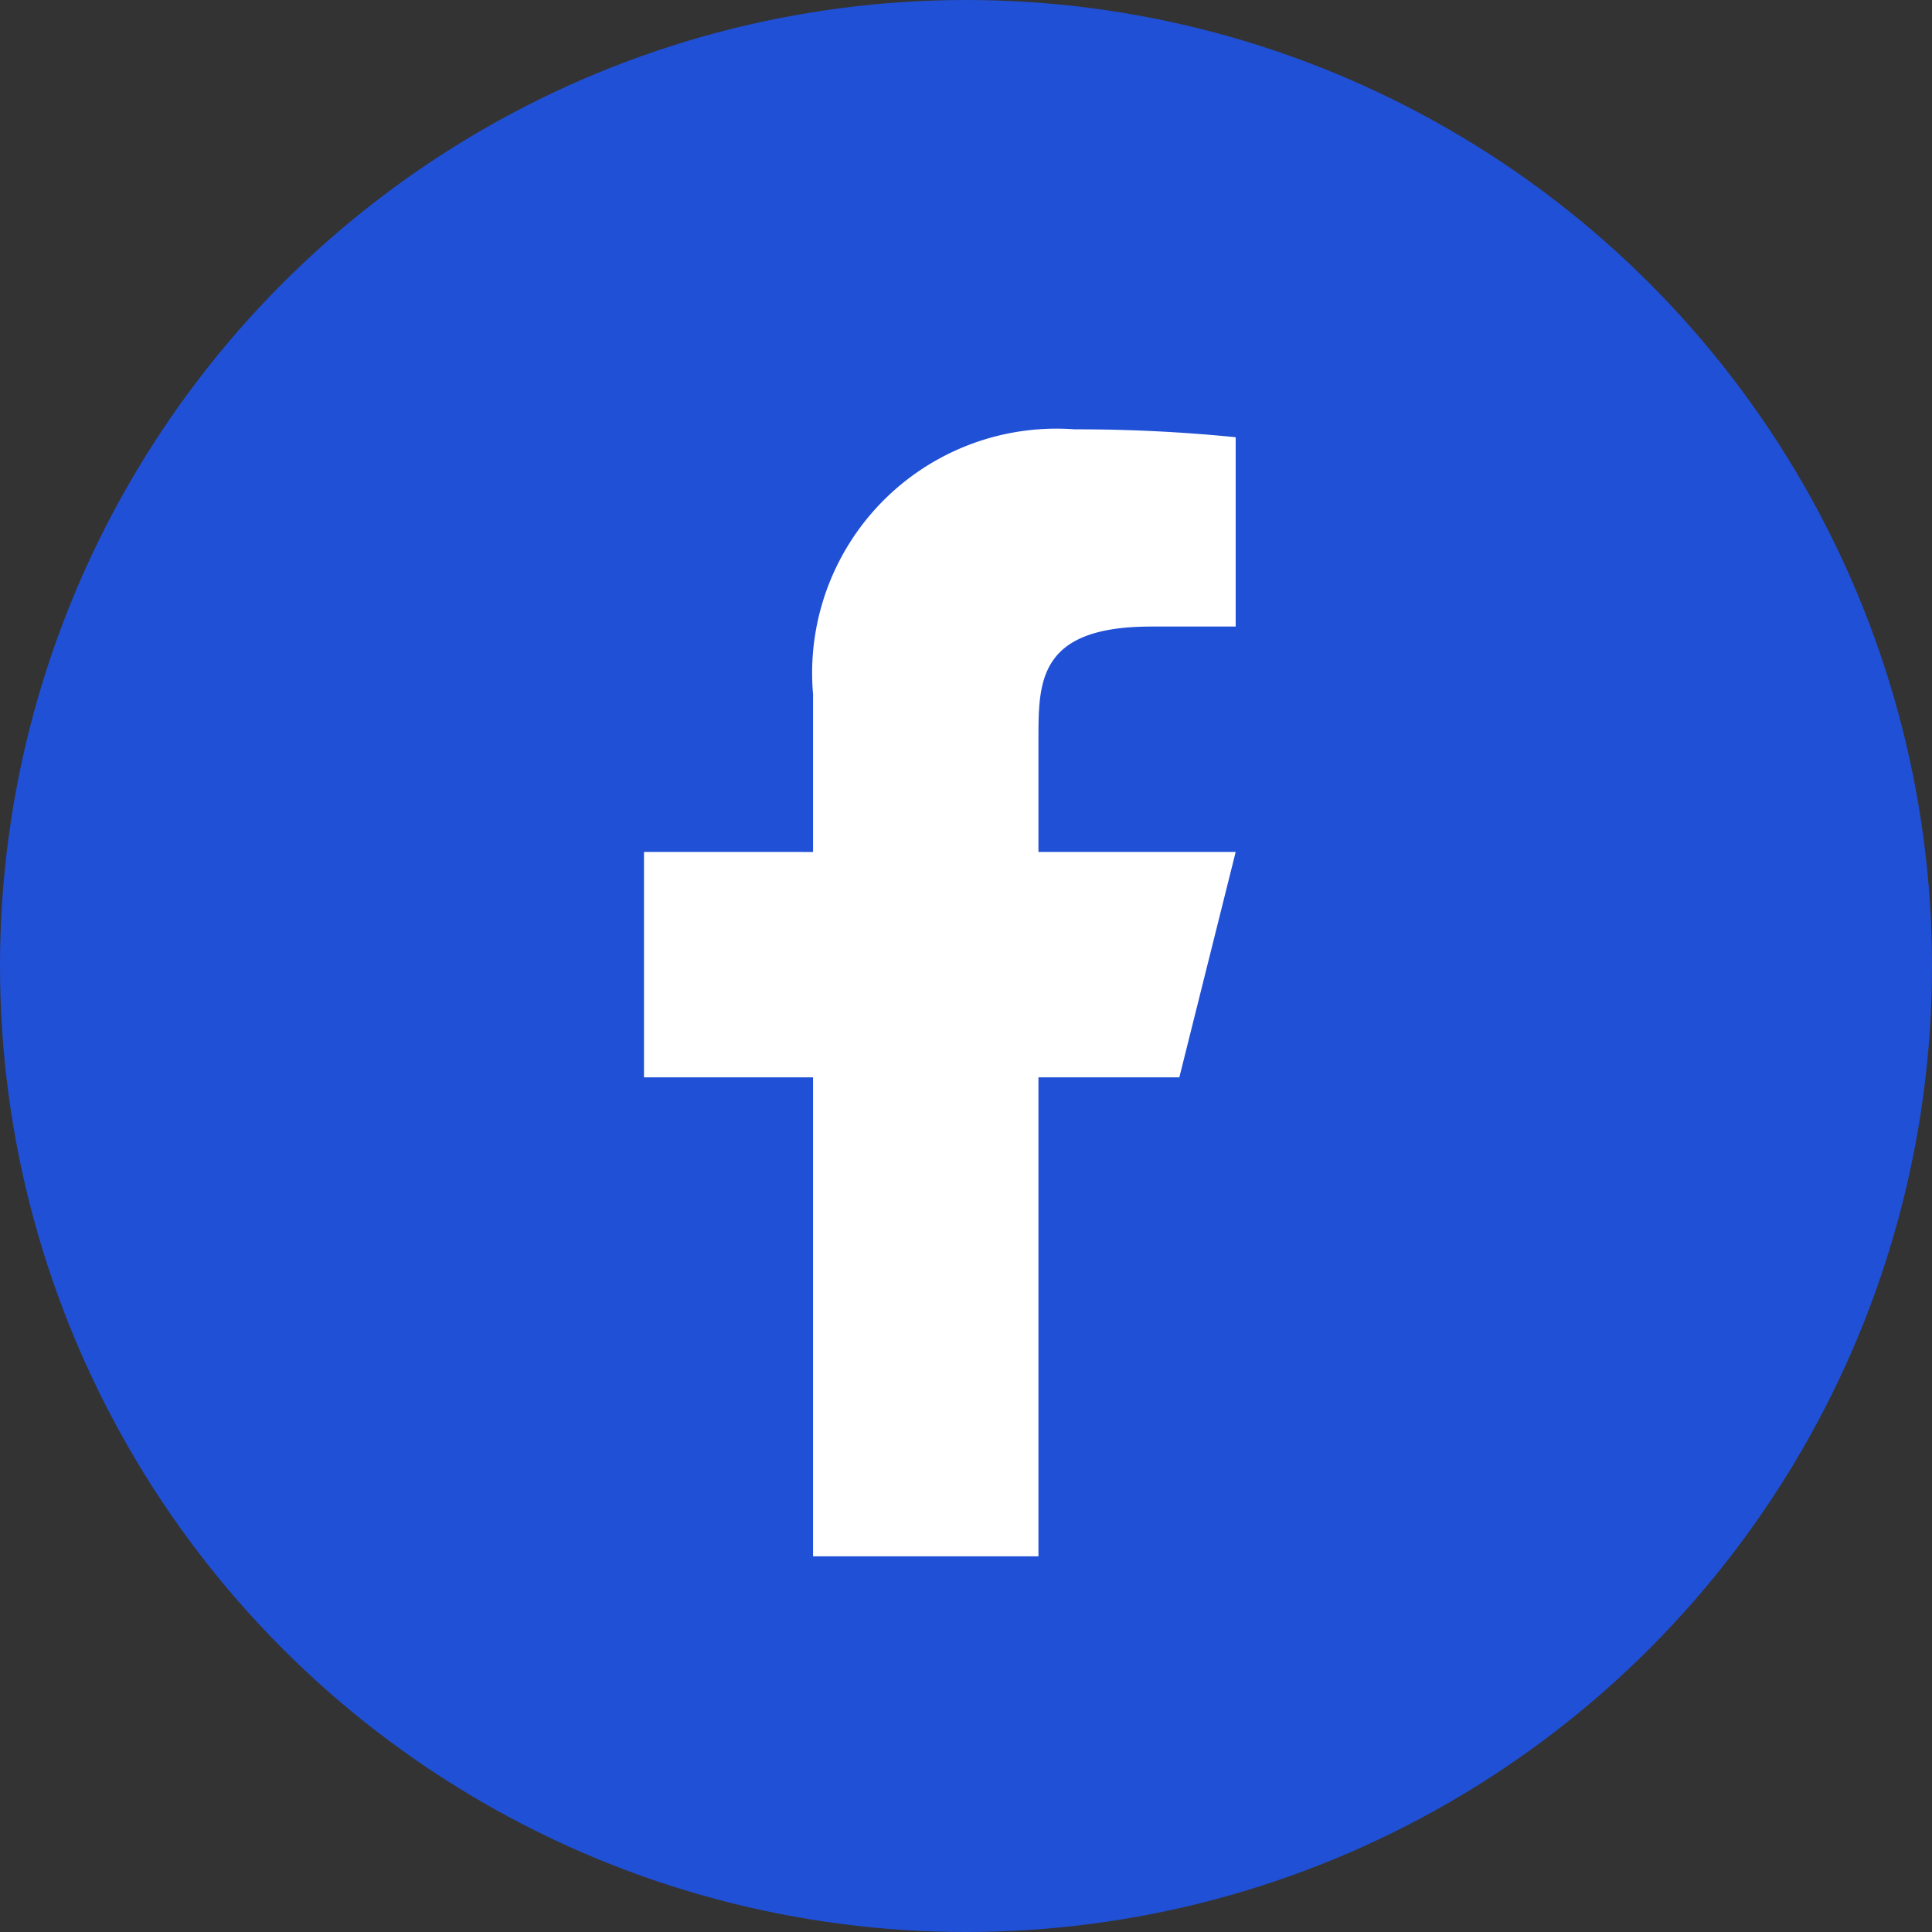 <svg xmlns="http://www.w3.org/2000/svg" width="36" height="36" viewBox="0 0 36 36"><rect x="0" y="0" width="36" height="36" fill="#333333" stroke="none"/><defs><style>.a{fill:#2050d6;}.b{fill:#fff;}</style></defs><circle class="a" cx="18" cy="18" r="18"/><path class="b" d="M7.35,12.075H9.975l1.05-4.2H7.35v-2.1c0-1.082,0-2.1,2.1-2.1h1.575V.147a29.575,29.575,0,0,0-3-.147A4.553,4.553,0,0,0,3.15,4.935v2.94H0v4.2H3.15V21h4.2Z" transform="translate(12 8)"/></svg>